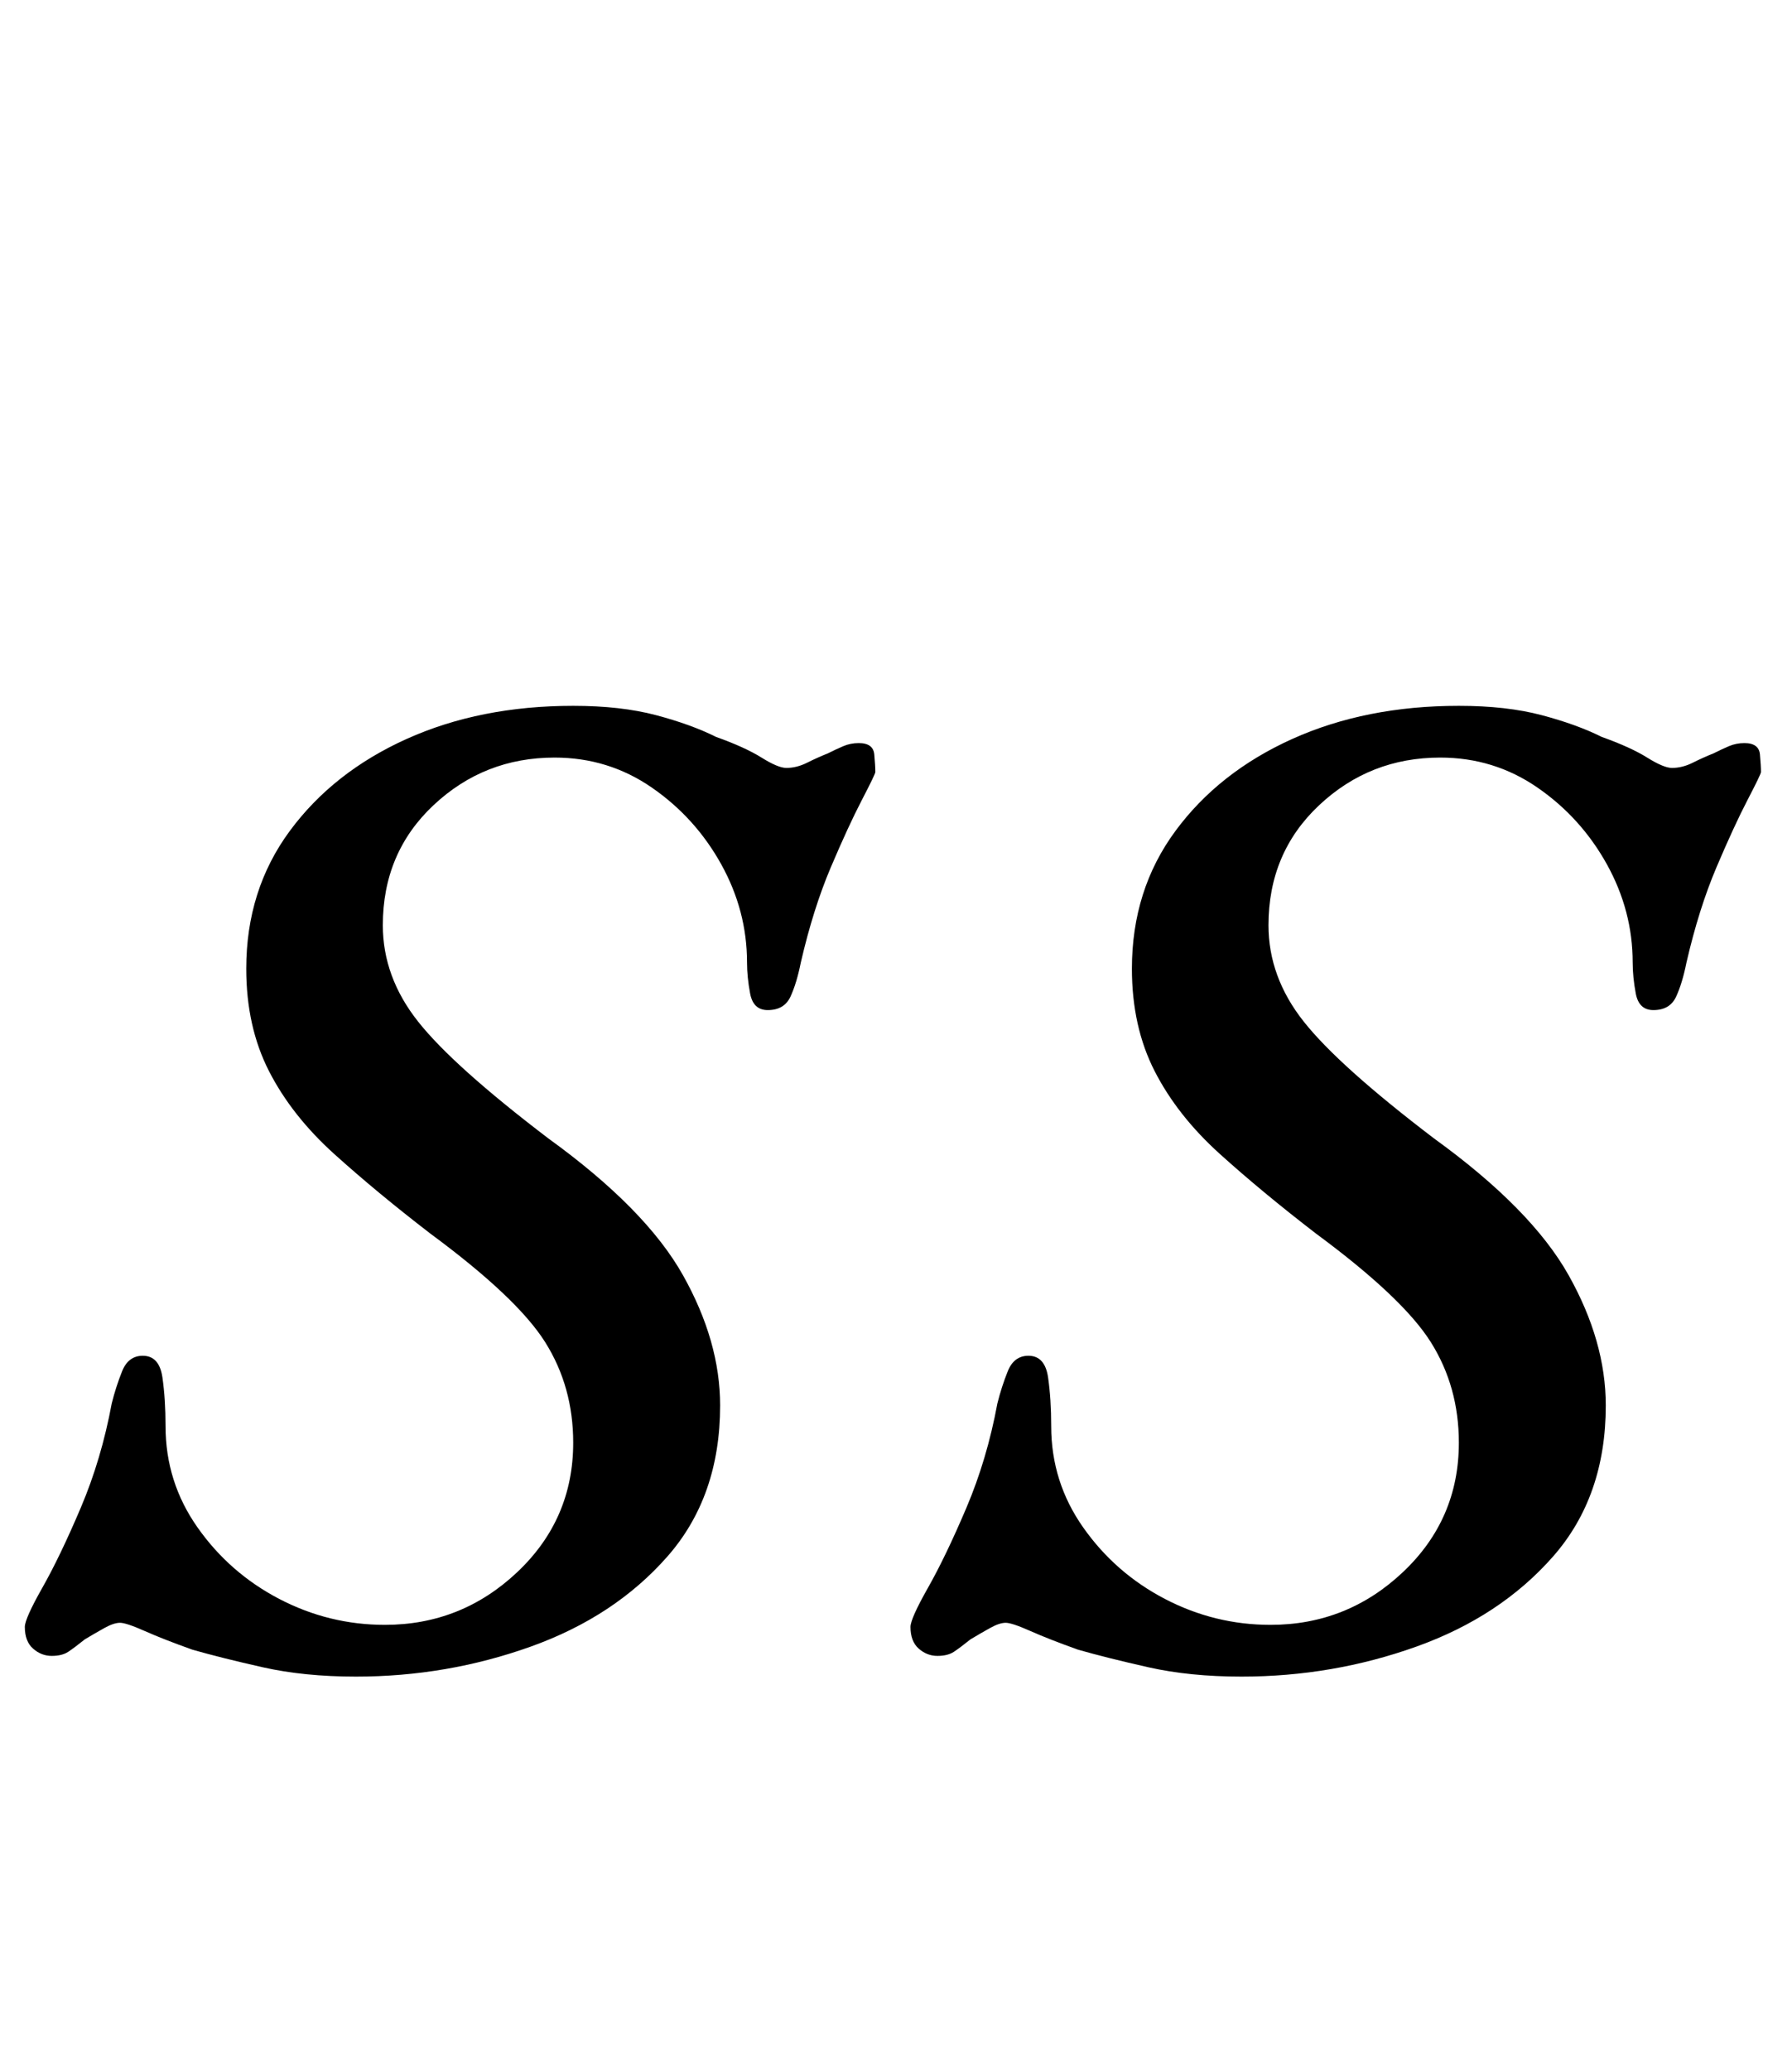 <?xml version="1.0" standalone="no"?>
<!DOCTYPE svg PUBLIC "-//W3C//DTD SVG 1.1//EN" "http://www.w3.org/Graphics/SVG/1.1/DTD/svg11.dtd" >
<svg xmlns="http://www.w3.org/2000/svg" xmlns:xlink="http://www.w3.org/1999/xlink" version="1.1" viewBox="-10 0 866 1000">
  <g transform="matrix(1 0 0 -1 0 800)">
   <path fill="currentColor"
d="M162 -10q-25 0 -45 4.5t-34 8.5q-14 5 -23 9t-12 4t-7.5 -2.5t-9.5 -5.5q-5 -4 -8 -6t-8 -2t-9 3.5t-4 10.5q0 4 8.5 19t18.5 38.5t15 50.5q2 8 5 15.5t10 7.5q8 0 9.5 -10.5t1.5 -23.5q0 -27 15.5 -49t39.5 -34.5t51 -12.5q37 0 64 25.5t27 62.5q0 27 -13.5 48.5
t-55.5 52.5q-26 20 -46.5 38.5t-31.5 40t-11 49.5q0 38 21 66.5t56.5 44.5t80.5 16q23 0 40 -4.5t29 -10.5q14 -5 22 -10t12 -5q5 0 10 2.5t10 4.5q4 2 7.5 3.5t7.5 1.5q7 0 7.5 -5.5t0.5 -8.5q0 -1 -6.5 -13.5t-15 -32.5t-14.5 -46q-2 -10 -5 -16.5t-11 -6.5q-7 0 -8.5 8
t-1.5 15q0 25 -12.5 47.5t-33.5 37t-47 14.5q-34 0 -58.5 -23t-24.5 -58q0 -25 17 -46.5t63 -56.5q47 -34 65 -66t18 -63q0 -44 -25.5 -73t-66 -43.5t-84.5 -14.5zM590 -10q-25 0 -45 4.5t-34 8.5q-14 5 -23 9t-12 4t-7.5 -2.5t-9.5 -5.5q-5 -4 -8 -6t-8 -2t-9 3.5t-4 10.5
q0 4 8.5 19t18.5 38.5t15 50.5q2 8 5 15.5t10 7.5q8 0 9.5 -10.5t1.5 -23.5q0 -27 15.5 -49t39.5 -34.5t51 -12.5q37 0 64 25.5t27 62.5q0 27 -13.5 48.5t-55.5 52.5q-26 20 -46.5 38.5t-31.5 40t-11 49.5q0 38 21 66.5t56.5 44.5t80.5 16q23 0 40 -4.5t29 -10.5
q14 -5 22 -10t12 -5q5 0 10 2.5t10 4.5q4 2 7.5 3.5t7.5 1.5q7 0 7.5 -5.5t0.5 -8.5q0 -1 -6.5 -13.5t-15 -32.5t-14.5 -46q-2 -10 -5 -16.5t-11 -6.5q-7 0 -8.5 8t-1.5 15q0 25 -12.5 47.5t-33.5 37t-47 14.5q-34 0 -58.5 -23t-24.5 -58q0 -25 17 -46.5t63 -56.5
q47 -34 65 -66t18 -63q0 -44 -25.5 -73t-66 -43.5t-84.5 -14.5z" />
  </g>

</svg>
